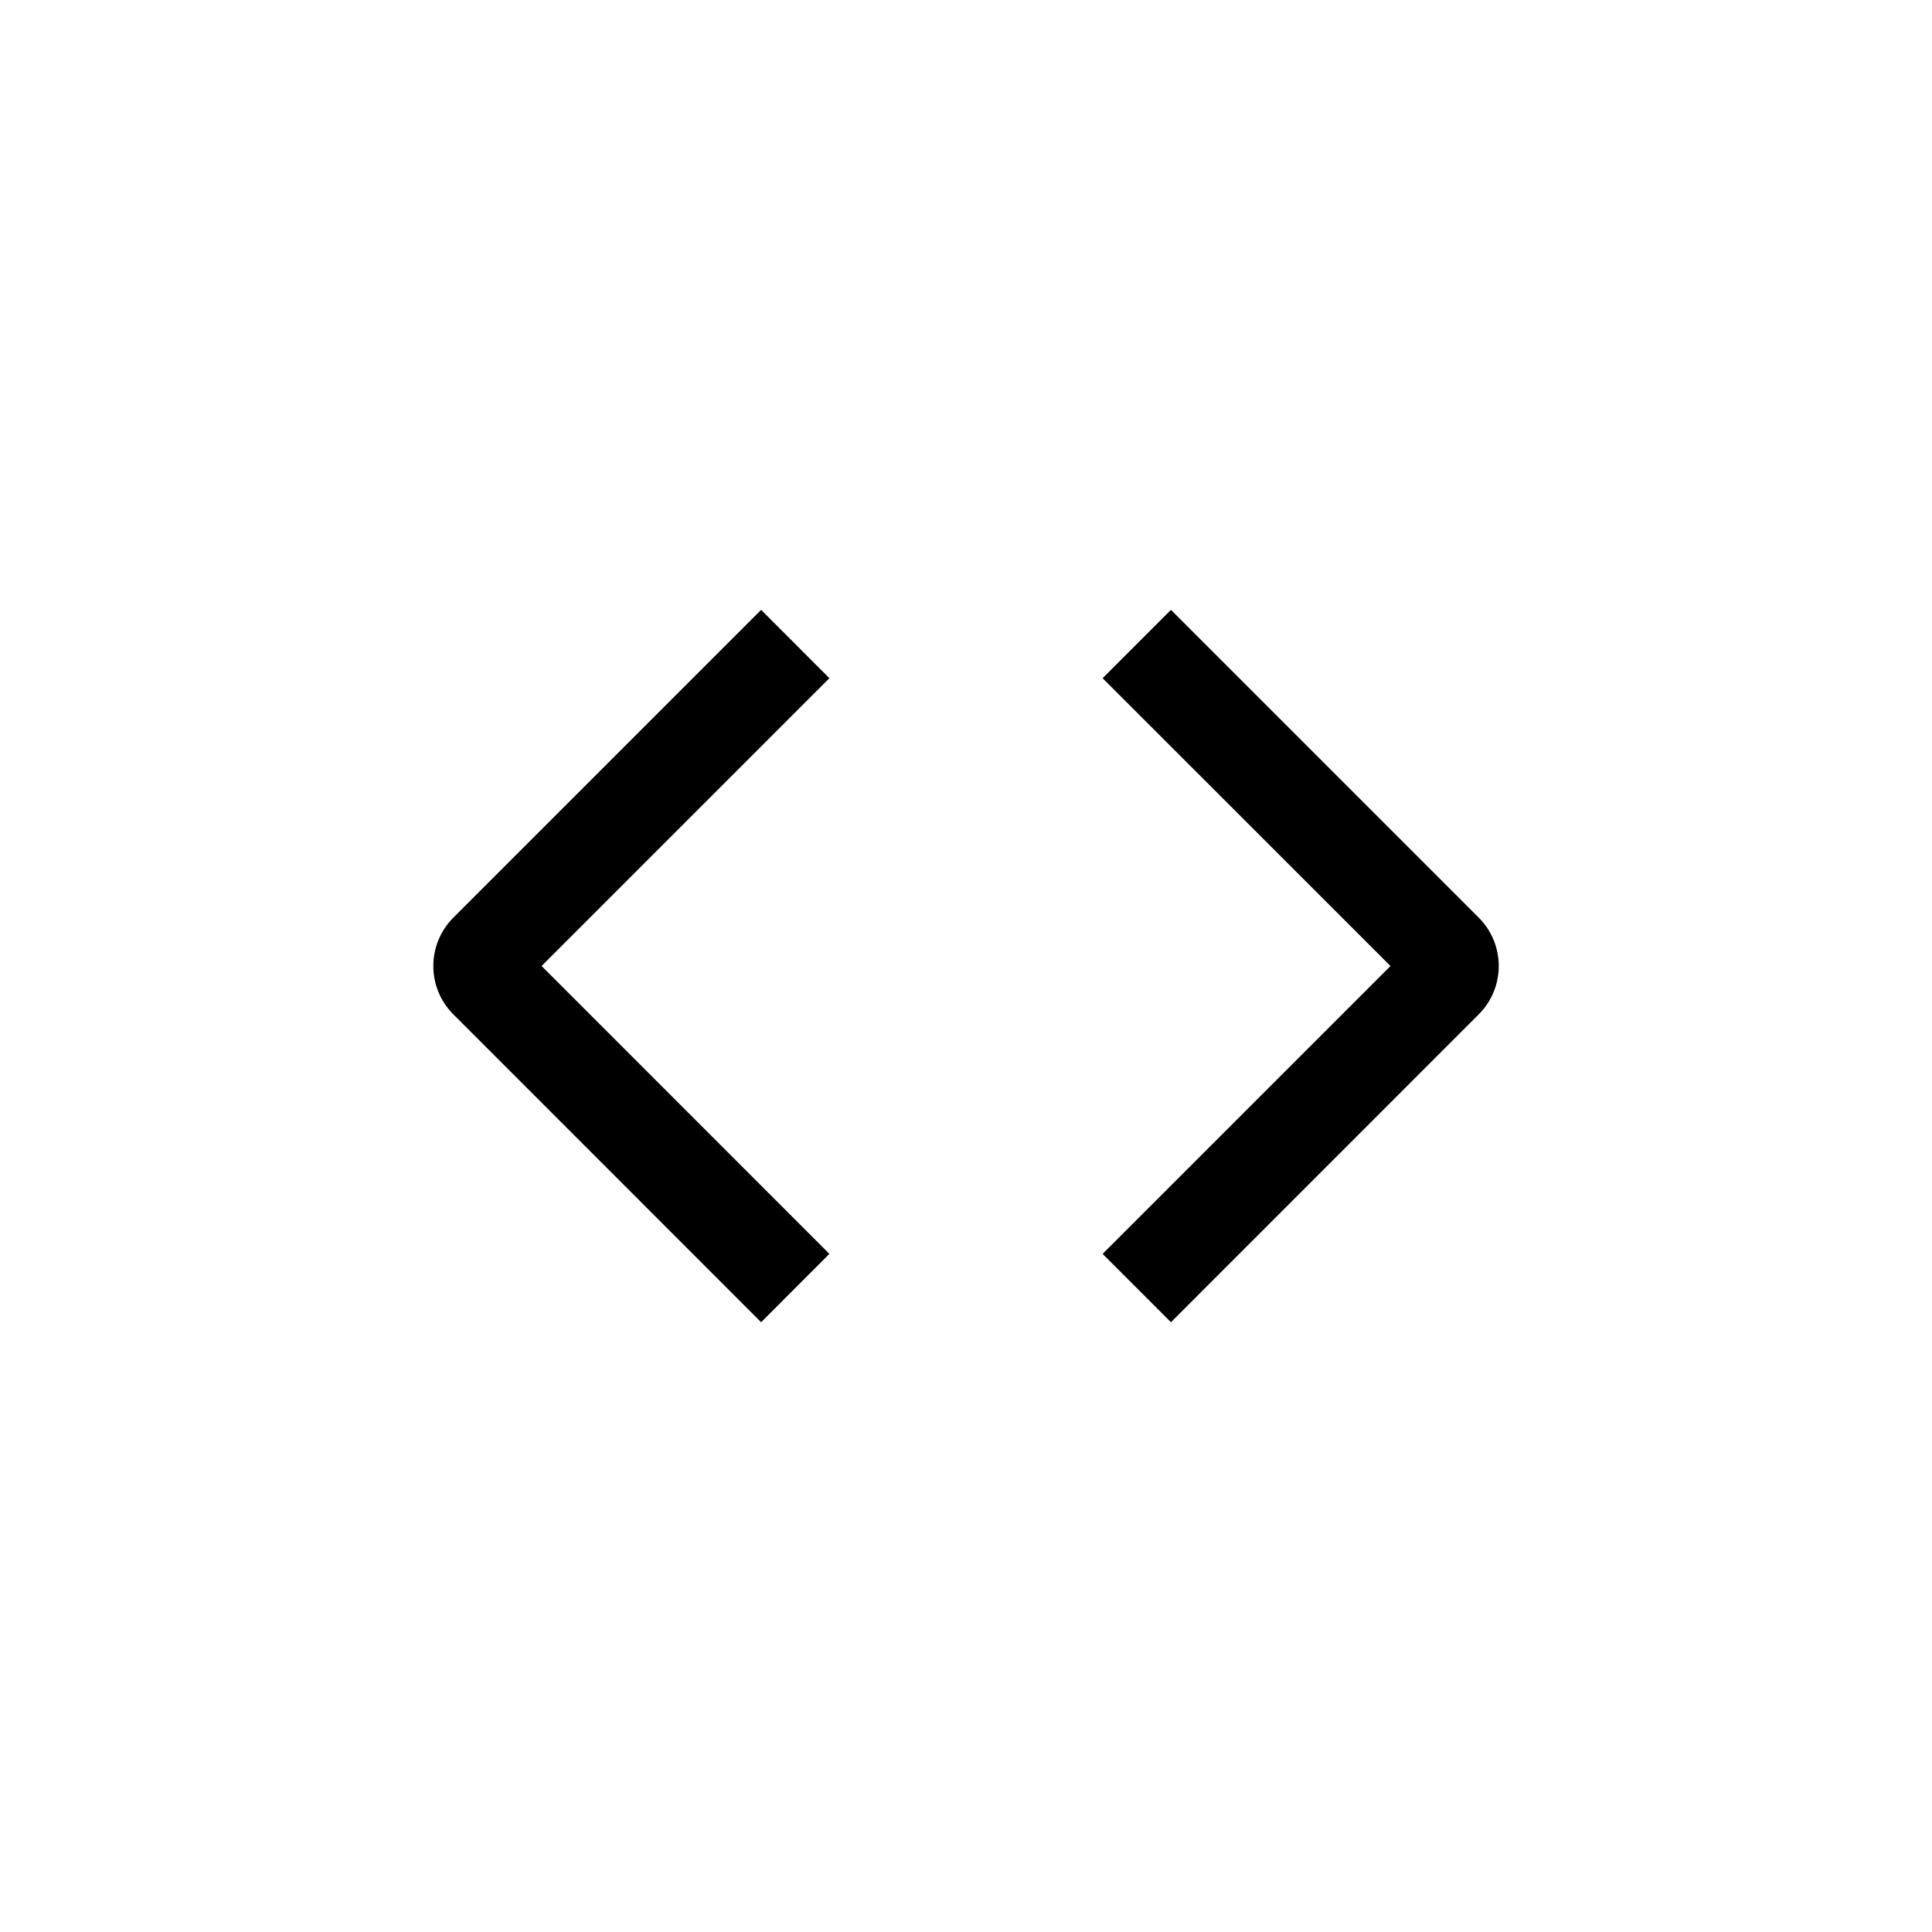 <svg width="24" height="24" viewBox="0 0 24 24" fill="none" xmlns="http://www.w3.org/2000/svg">
<path fill-rule="evenodd" clip-rule="evenodd" d="M5.632 11.399L9.455 7.576L10.303 8.425L6.728 12L10.303 15.576L9.455 16.425L5.632 12.601C5.3 12.27 5.3 11.731 5.632 11.399ZM14.546 7.576L18.369 11.399C18.701 11.731 18.701 12.27 18.369 12.601L14.546 16.425L13.697 15.576L17.273 12L13.697 8.425L14.546 7.576ZM17.52 12.248C17.52 12.248 17.52 12.248 17.52 12.248Z" fill="black"/>
</svg>
